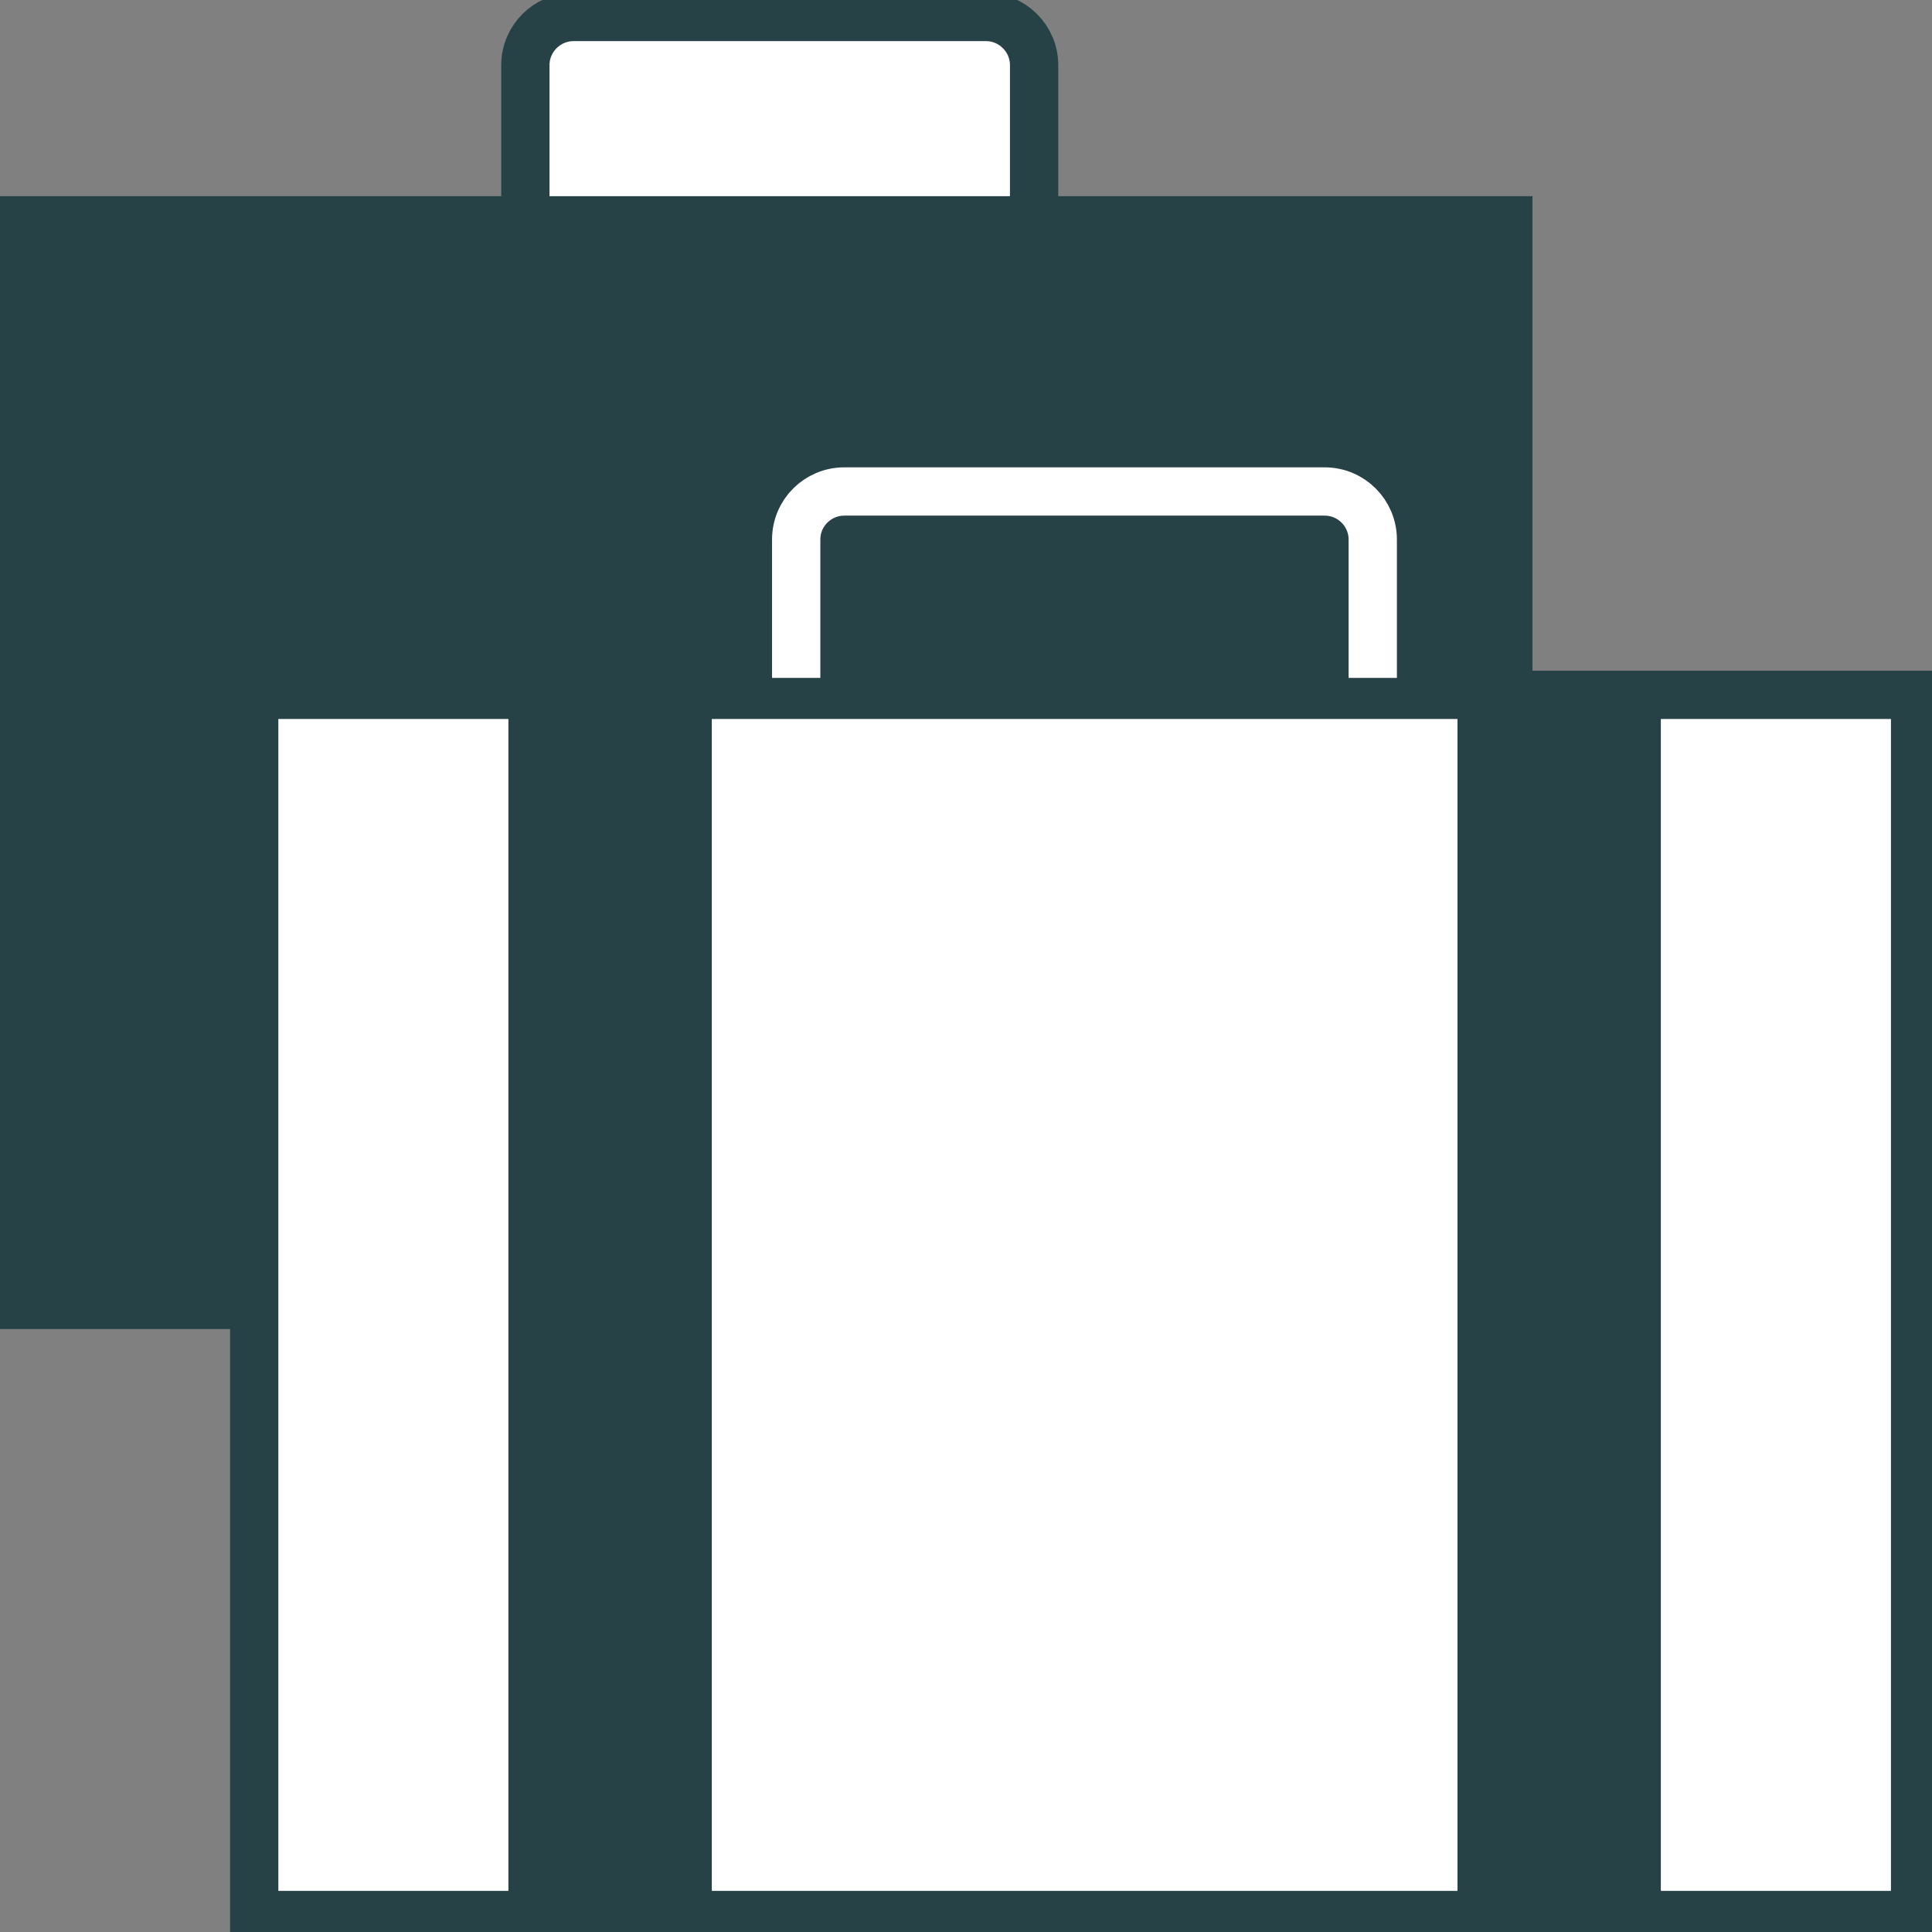 <svg width="28" height="28" viewBox="0 0 28 28" fill="none" xmlns="http://www.w3.org/2000/svg">
<rect x="0" y="0" width="28" height="28" fill="#808080" stroke="none"/>
<g clip-path="url(#clip0_8826_1691)">
<path d="M21.86 3.193H0.246V18.912H21.86V3.193Z" fill="#274247" stroke="#274247" stroke-width="0.7" stroke-miterlimit="10"/>
<path d="M8.312 0.246H14.29C14.673 0.246 14.987 0.56 14.987 0.943V3.193H7.614V0.943C7.614 0.56 7.928 0.246 8.312 0.246Z" fill="white" stroke="#274247" stroke-width="0.7" stroke-miterlimit="10"/>
<path d="M27.755 10.07H3.684V27.754H27.755V10.07Z" fill="white" stroke="#274247" stroke-width="0.7" stroke-miterlimit="10"/>
<path d="M10.316 10.316H7.368V27.509H10.316V10.316Z" fill="#274247"/>
<path d="M24.07 10.316H21.123V27.509H24.07V10.316Z" fill="#274247"/>
<path d="M19.895 9.825V7.82C19.895 7.437 19.585 7.123 19.197 7.123H12.237C11.853 7.123 11.539 7.432 11.539 7.82V9.825" stroke="white" stroke-width="0.7" stroke-miterlimit="10"/>
</g>
<defs>
<clipPath id="clip0_8826_1691">
<rect width="28" height="28" fill="white"/>
</clipPath>
</defs>
</svg>
